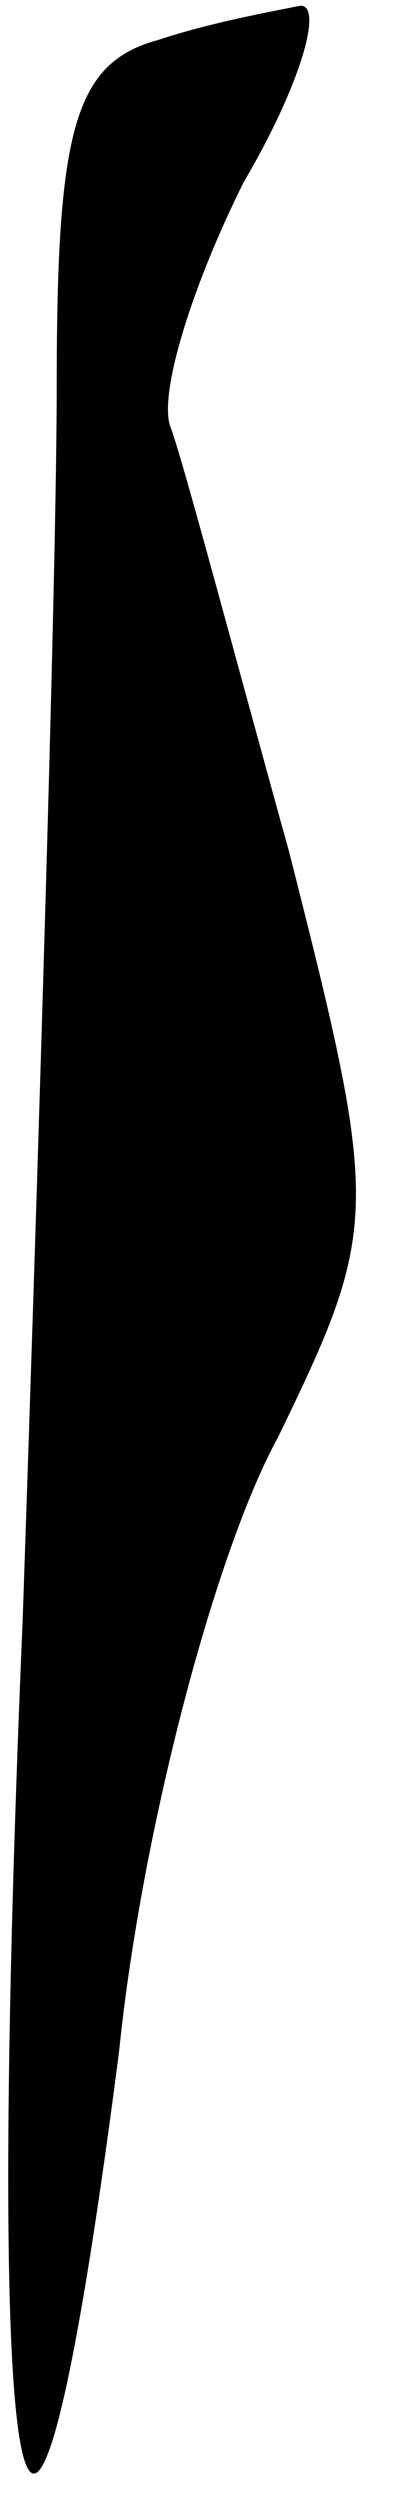 <?xml version="1.0" standalone="no"?>
<!DOCTYPE svg PUBLIC "-//W3C//DTD SVG 20010904//EN"
 "http://www.w3.org/TR/2001/REC-SVG-20010904/DTD/svg10.dtd">
<svg version="1.0" xmlns="http://www.w3.org/2000/svg"
 width="7pt" height="44pt" viewBox="0 0 7 44"
 preserveAspectRatio="xMidYMid meet">
<g transform="translate(0,44) scale(0.1,-0.1)"
fill="#000000" stroke="none">
<path fill="#000000" stroke="none" d="M28 433 c-15 -4 -18 -16 -18 -61 0 -31
-3 -129 -6 -217 -7 -165 1 -200 17 -76 4 39 17 88 28 108 18 37 18 40 2 103
-10 36 -19 70 -21 75 -2 6 4 25 13 43 10 17 14 31 10 31 -5 -1 -16 -3 -25 -6z"/>
</g>
</svg>
